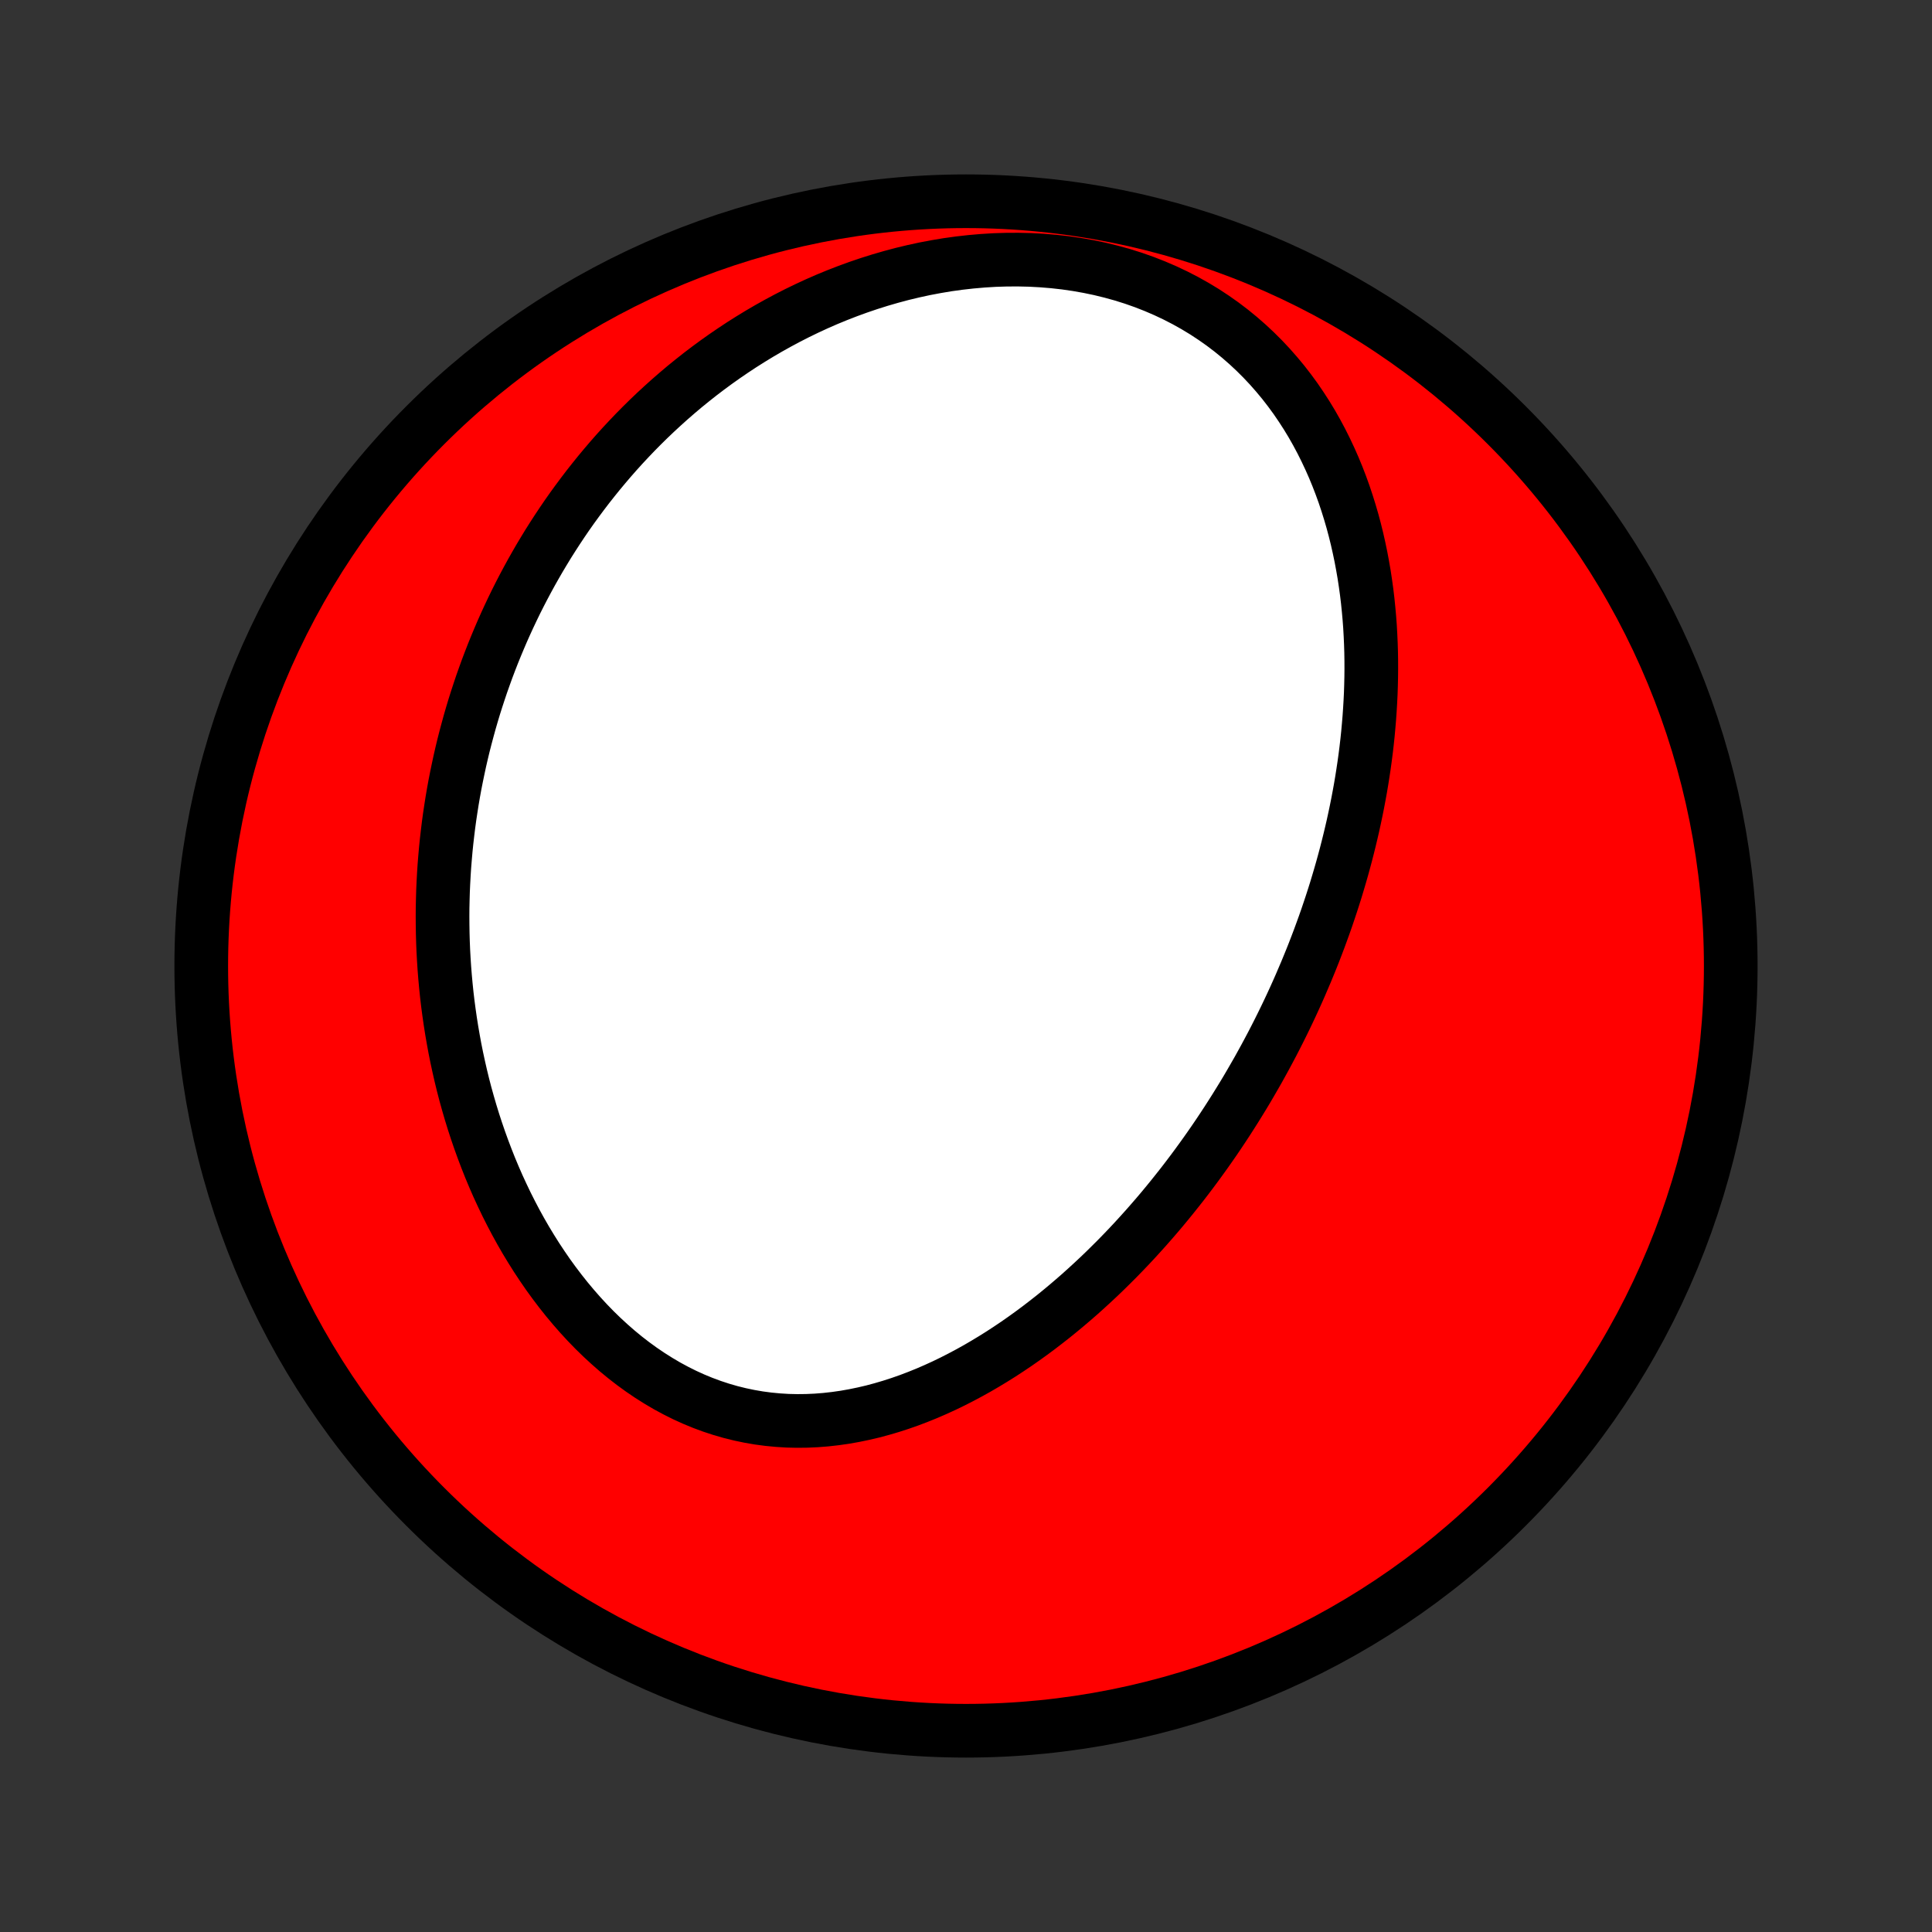 <?xml version="1.0" encoding="utf-8" standalone="no"?>
<!DOCTYPE svg PUBLIC "-//W3C//DTD SVG 1.1//EN"
  "http://www.w3.org/Graphics/SVG/1.1/DTD/svg11.dtd">
<!-- Created with matplotlib (http://matplotlib.org/) -->
<svg height="72pt" version="1.1" viewBox="0 0 72 72" width="72pt" xmlns="http://www.w3.org/2000/svg" xmlns:xlink="http://www.w3.org/1999/xlink">
 <rect x="0" y="0" width="72" height="72" fill="#333333" stroke="none"/>
 <defs>
  <style type="text/css">
*{stroke-linecap:butt;stroke-linejoin:round;}
  </style>
 </defs>
 <g id="figure_1">
  <g id="patch_1">
   <path d="
M0 72
L72 72
L72 0
L0 0
z
" style="fill:none;"/>
  </g>
  <g id="axes_1">
   <g id="PatchCollection_1">
    <defs>
     <path d="
M36 -7.5
C43.558 -7.5 50.808 -10.503 56.153 -15.848
C61.497 -21.192 64.5 -28.442 64.5 -36
C64.5 -43.558 61.497 -50.808 56.153 -56.153
C50.808 -61.497 43.558 -64.5 36 -64.5
C28.442 -64.5 21.192 -61.497 15.848 -56.153
C10.503 -50.808 7.5 -43.558 7.5 -36
C7.5 -28.442 10.503 -21.192 15.848 -15.848
C21.192 -10.503 28.442 -7.5 36 -7.5
z
" id="C0_0_a811fe30f3"/>
     <path d="
M48.457 -35.278
L48.348 -35.031
L48.237 -34.785
L48.124 -34.54
L48.009 -34.295
L47.892 -34.051
L47.773 -33.808
L47.652 -33.565
L47.529 -33.323
L47.404 -33.081
L47.276 -32.84
L47.147 -32.599
L47.015 -32.359
L46.882 -32.119
L46.745 -31.88
L46.607 -31.641
L46.467 -31.402
L46.324 -31.164
L46.178 -30.926
L46.031 -30.689
L45.88 -30.451
L45.728 -30.214
L45.573 -29.978
L45.415 -29.741
L45.255 -29.505
L45.092 -29.27
L44.926 -29.034
L44.757 -28.799
L44.586 -28.564
L44.412 -28.33
L44.235 -28.096
L44.055 -27.862
L43.871 -27.629
L43.685 -27.396
L43.496 -27.164
L43.304 -26.932
L43.108 -26.701
L42.909 -26.471
L42.707 -26.241
L42.501 -26.012
L42.292 -25.783
L42.079 -25.555
L41.863 -25.329
L41.643 -25.103
L41.419 -24.879
L41.192 -24.655
L40.961 -24.433
L40.726 -24.213
L40.487 -23.994
L40.245 -23.776
L39.998 -23.561
L39.747 -23.347
L39.493 -23.136
L39.234 -22.926
L38.971 -22.72
L38.704 -22.515
L38.433 -22.314
L38.158 -22.116
L37.879 -21.921
L37.595 -21.73
L37.307 -21.542
L37.015 -21.359
L36.719 -21.18
L36.419 -21.005
L36.115 -20.836
L35.807 -20.672
L35.495 -20.513
L35.179 -20.36
L34.859 -20.214
L34.536 -20.074
L34.209 -19.942
L33.878 -19.816
L33.544 -19.699
L33.207 -19.59
L32.867 -19.49
L32.525 -19.398
L32.179 -19.317
L31.831 -19.245
L31.481 -19.183
L31.13 -19.133
L30.776 -19.093
L30.421 -19.065
L30.066 -19.049
L29.709 -19.045
L29.352 -19.053
L28.996 -19.075
L28.639 -19.109
L28.284 -19.156
L27.929 -19.217
L27.576 -19.291
L27.225 -19.378
L26.876 -19.479
L26.53 -19.593
L26.187 -19.72
L25.848 -19.86
L25.512 -20.013
L25.18 -20.179
L24.853 -20.356
L24.531 -20.546
L24.213 -20.747
L23.902 -20.958
L23.595 -21.181
L23.295 -21.413
L23.001 -21.655
L22.713 -21.907
L22.432 -22.166
L22.157 -22.434
L21.889 -22.71
L21.628 -22.993
L21.374 -23.283
L21.127 -23.578
L20.887 -23.88
L20.654 -24.187
L20.428 -24.498
L20.21 -24.815
L19.998 -25.135
L19.794 -25.459
L19.596 -25.786
L19.406 -26.116
L19.223 -26.448
L19.047 -26.783
L18.877 -27.12
L18.715 -27.459
L18.558 -27.799
L18.409 -28.14
L18.266 -28.482
L18.13 -28.825
L18 -29.168
L17.876 -29.511
L17.758 -29.855
L17.646 -30.198
L17.54 -30.542
L17.44 -30.885
L17.345 -31.227
L17.256 -31.569
L17.173 -31.91
L17.095 -32.251
L17.022 -32.59
L16.954 -32.928
L16.892 -33.266
L16.834 -33.602
L16.781 -33.937
L16.733 -34.271
L16.689 -34.603
L16.65 -34.935
L16.616 -35.264
L16.586 -35.593
L16.56 -35.92
L16.539 -36.245
L16.521 -36.569
L16.508 -36.892
L16.499 -37.213
L16.494 -37.533
L16.492 -37.851
L16.494 -38.168
L16.501 -38.483
L16.51 -38.797
L16.524 -39.109
L16.541 -39.42
L16.561 -39.73
L16.586 -40.038
L16.613 -40.345
L16.644 -40.65
L16.679 -40.954
L16.716 -41.257
L16.757 -41.558
L16.802 -41.858
L16.849 -42.157
L16.9 -42.455
L16.954 -42.752
L17.012 -43.047
L17.073 -43.341
L17.136 -43.634
L17.203 -43.926
L17.273 -44.217
L17.347 -44.507
L17.424 -44.795
L17.503 -45.083
L17.586 -45.37
L17.672 -45.656
L17.762 -45.941
L17.855 -46.225
L17.95 -46.508
L18.05 -46.79
L18.152 -47.072
L18.258 -47.352
L18.367 -47.632
L18.48 -47.911
L18.596 -48.189
L18.715 -48.467
L18.838 -48.743
L18.965 -49.02
L19.095 -49.295
L19.228 -49.569
L19.366 -49.843
L19.507 -50.116
L19.652 -50.388
L19.8 -50.659
L19.953 -50.93
L20.109 -51.2
L20.27 -51.469
L20.434 -51.738
L20.603 -52.005
L20.776 -52.272
L20.953 -52.538
L21.134 -52.803
L21.32 -53.067
L21.511 -53.33
L21.706 -53.592
L21.905 -53.853
L22.11 -54.113
L22.319 -54.372
L22.533 -54.629
L22.752 -54.886
L22.976 -55.141
L23.205 -55.394
L23.44 -55.646
L23.679 -55.896
L23.924 -56.144
L24.175 -56.391
L24.431 -56.635
L24.693 -56.877
L24.961 -57.118
L25.234 -57.355
L25.513 -57.591
L25.799 -57.823
L26.09 -58.053
L26.387 -58.279
L26.69 -58.502
L27 -58.722
L27.316 -58.938
L27.637 -59.15
L27.966 -59.358
L28.3 -59.562
L28.641 -59.761
L28.988 -59.955
L29.341 -60.144
L29.701 -60.328
L30.066 -60.505
L30.438 -60.677
L30.815 -60.842
L31.199 -61
L31.588 -61.151
L31.983 -61.295
L32.383 -61.431
L32.789 -61.559
L33.199 -61.678
L33.614 -61.789
L34.034 -61.89
L34.457 -61.982
L34.885 -62.063
L35.315 -62.135
L35.749 -62.195
L36.185 -62.244
L36.623 -62.282
L37.063 -62.309
L37.504 -62.323
L37.945 -62.325
L38.386 -62.315
L38.826 -62.291
L39.265 -62.255
L39.701 -62.206
L40.135 -62.143
L40.565 -62.067
L40.992 -61.978
L41.413 -61.875
L41.829 -61.76
L42.239 -61.631
L42.642 -61.489
L43.038 -61.334
L43.426 -61.167
L43.805 -60.988
L44.176 -60.797
L44.537 -60.595
L44.889 -60.382
L45.231 -60.157
L45.562 -59.924
L45.883 -59.68
L46.193 -59.427
L46.492 -59.166
L46.78 -58.897
L47.057 -58.621
L47.324 -58.337
L47.579 -58.047
L47.824 -57.752
L48.057 -57.451
L48.281 -57.145
L48.493 -56.834
L48.696 -56.52
L48.888 -56.203
L49.07 -55.882
L49.243 -55.558
L49.406 -55.232
L49.56 -54.905
L49.706 -54.575
L49.842 -54.245
L49.97 -53.913
L50.09 -53.581
L50.201 -53.248
L50.305 -52.915
L50.402 -52.582
L50.491 -52.249
L50.573 -51.917
L50.648 -51.585
L50.717 -51.254
L50.779 -50.924
L50.836 -50.595
L50.886 -50.267
L50.931 -49.941
L50.97 -49.615
L51.003 -49.292
L51.032 -48.97
L51.056 -48.649
L51.074 -48.33
L51.088 -48.013
L51.098 -47.698
L51.103 -47.384
L51.104 -47.072
L51.101 -46.763
L51.094 -46.455
L51.084 -46.149
L51.069 -45.845
L51.051 -45.543
L51.03 -45.242
L51.005 -44.944
L50.978 -44.648
L50.947 -44.353
L50.913 -44.06
L50.876 -43.77
L50.836 -43.481
L50.793 -43.194
L50.748 -42.909
L50.7 -42.625
L50.649 -42.344
L50.596 -42.064
L50.54 -41.785
L50.482 -41.509
L50.422 -41.234
L50.359 -40.961
L50.294 -40.689
L50.227 -40.419
L50.158 -40.15
L50.086 -39.882
L50.013 -39.617
L49.937 -39.352
L49.859 -39.089
L49.78 -38.827
L49.698 -38.567
L49.614 -38.307
L49.528 -38.049
L49.441 -37.792
L49.351 -37.536
L49.259 -37.282
L49.166 -37.028
L49.07 -36.775
L48.973 -36.523
L48.874 -36.273
L48.772 -36.023
L48.669 -35.773
z
" id="C0_1_a467dca720"/>
    </defs>
    <g clip-path="url(#p1bffca34e9)">
     <use style="fill:#ff0000;stroke:#000000;stroke-width:2.0;" x="0.0" xlink:href="#C0_0_a811fe30f3" y="72.0"/>
    </g>
    <g clip-path="url(#p1bffca34e9)">
     <use style="fill:#ffffff;stroke:#000000;stroke-width:2.0;" x="0.0" xlink:href="#C0_1_a467dca720" y="72.0"/>
    </g>
   </g>
  </g>
 </g>
 <defs>
  <clipPath id="p1bffca34e9">
   <rect height="72.0" width="72.0" x="0.0" y="0.0"/>
  </clipPath>
 </defs>
</svg>
